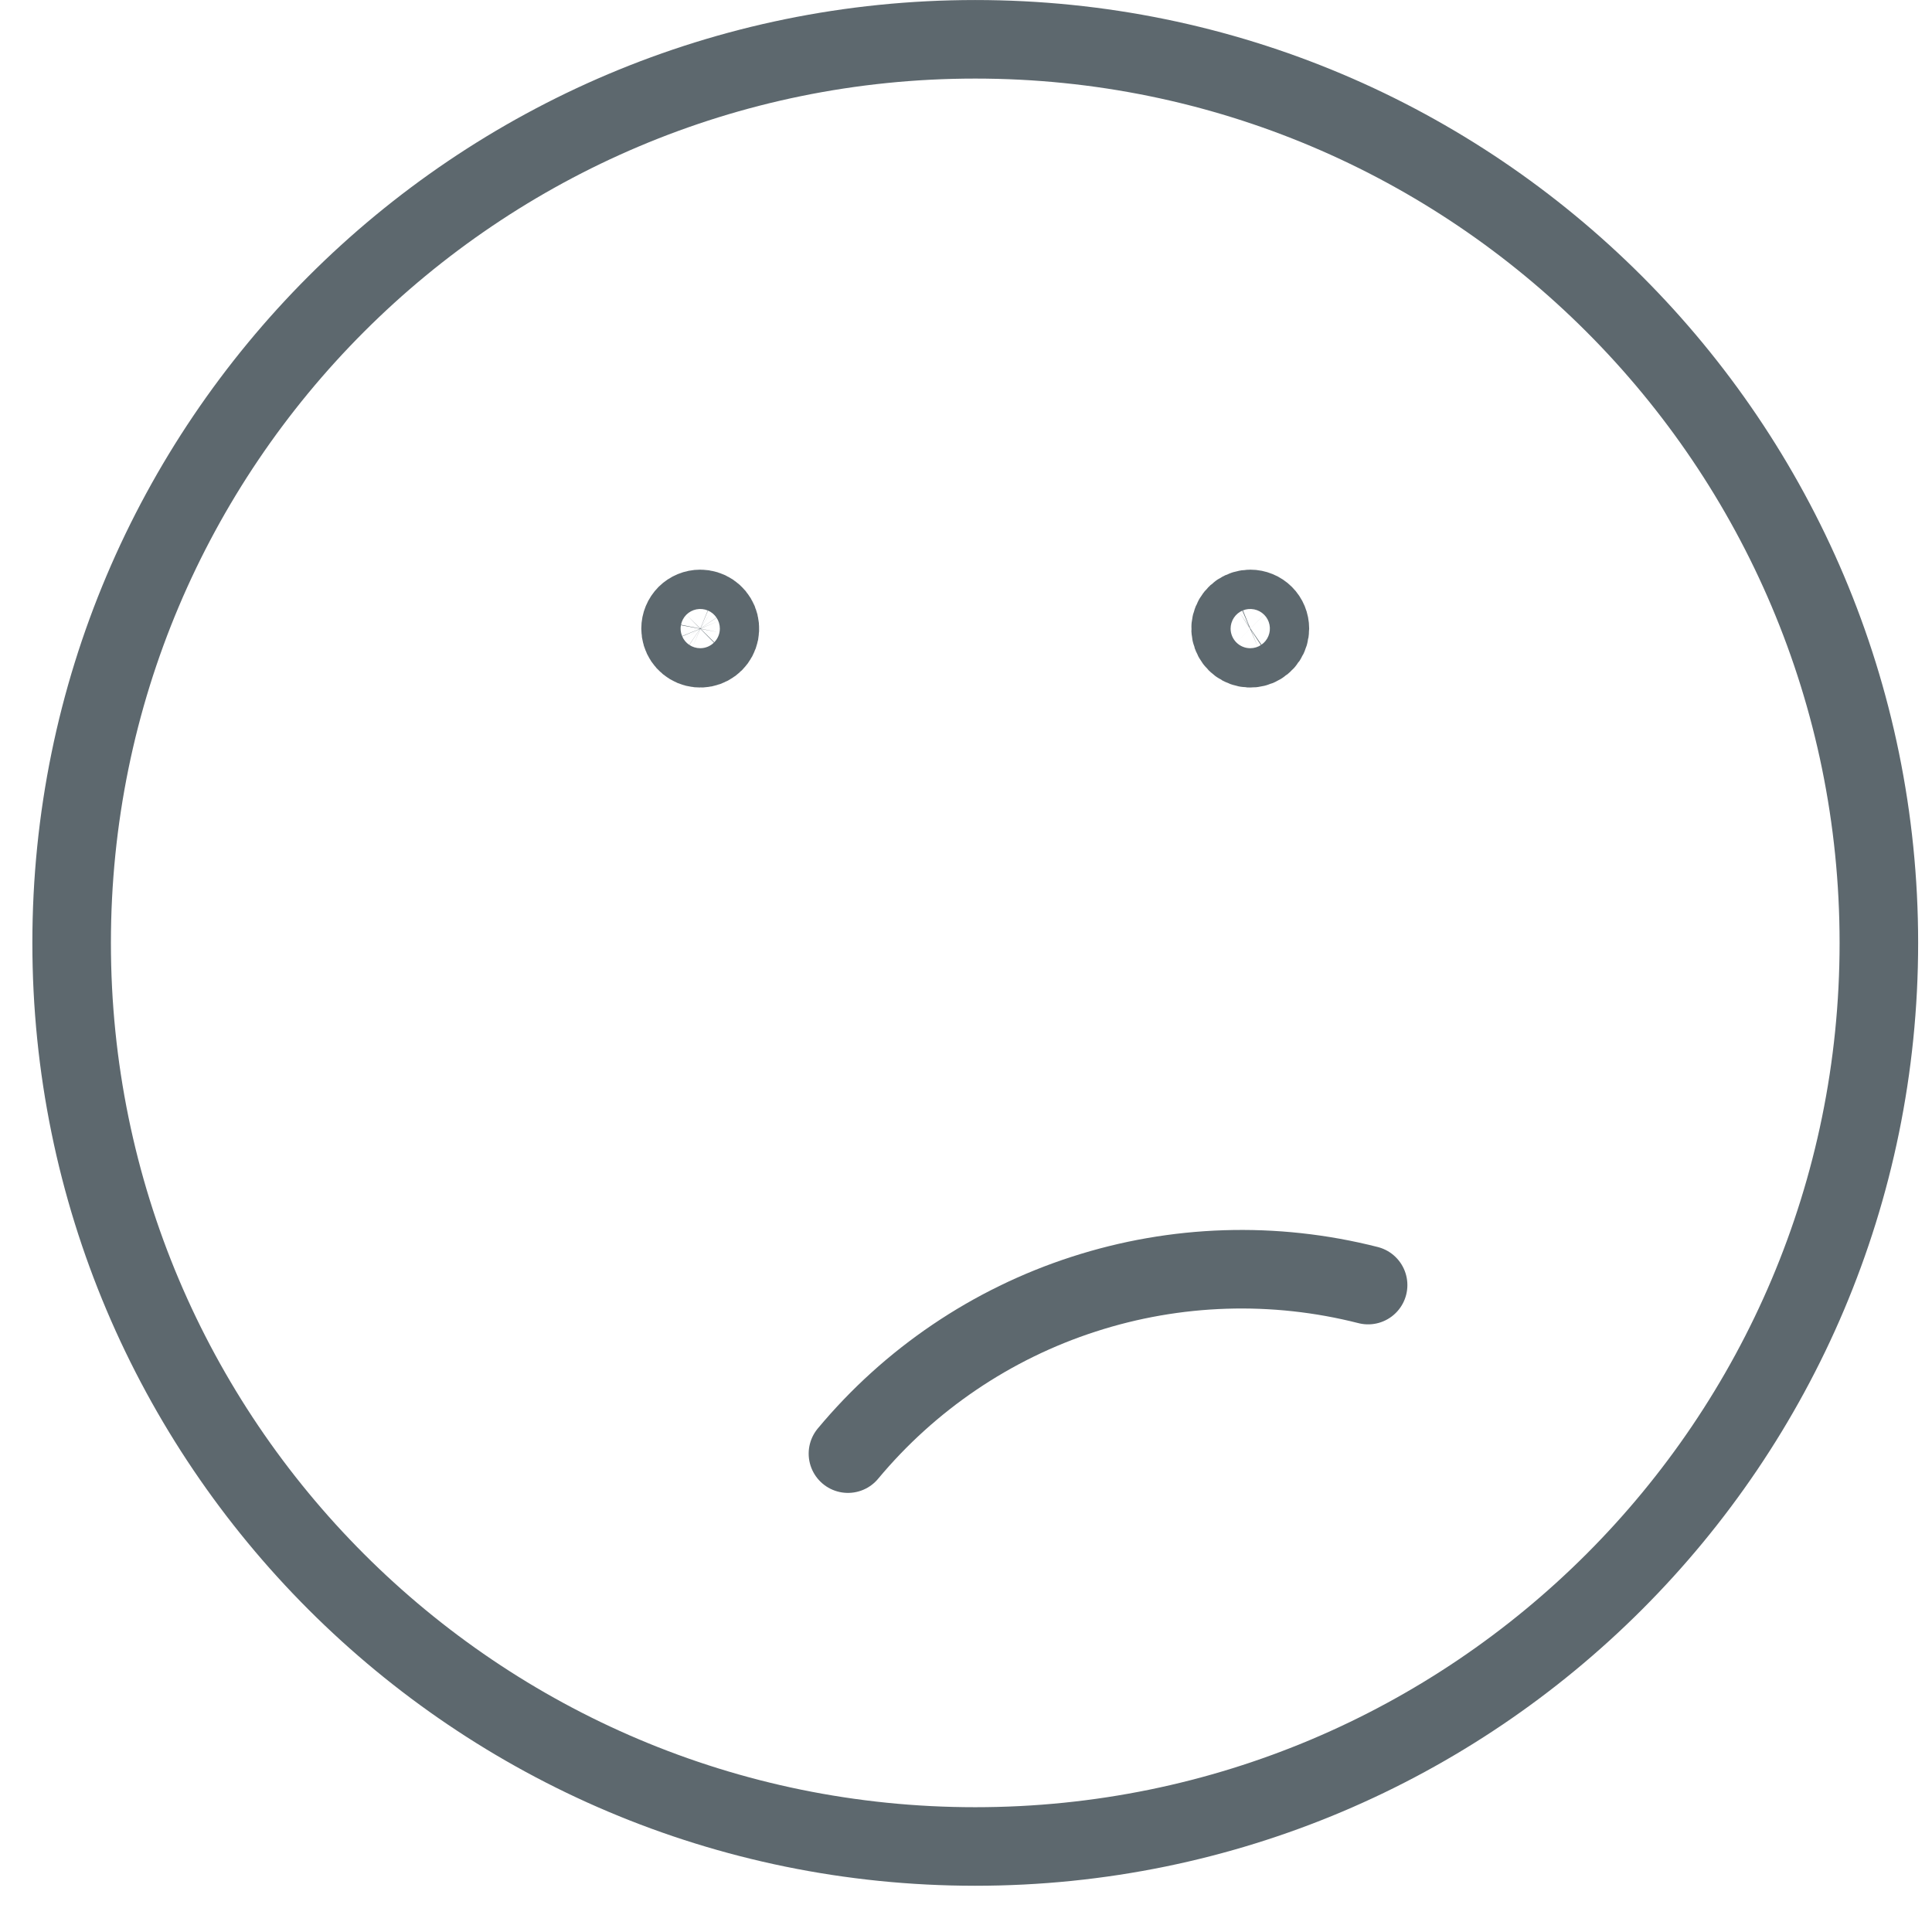 <svg width="38" height="38" viewBox="0 0 38 38" fill="none" xmlns="http://www.w3.org/2000/svg">
<g clip-path="url(#clip0)">
<path d="M13.773 11.977C13.849 11.977 13.924 12 13.987 12.042C14.051 12.085 14.1 12.145 14.13 12.216C14.159 12.286 14.166 12.364 14.152 12.439C14.137 12.514 14.1 12.583 14.046 12.637C13.992 12.691 13.923 12.728 13.848 12.743C13.773 12.758 13.695 12.75 13.625 12.721C13.554 12.691 13.494 12.642 13.451 12.578C13.409 12.515 13.386 12.44 13.386 12.364C13.386 12.261 13.427 12.163 13.499 12.09C13.572 12.018 13.67 11.977 13.773 11.977Z" stroke="#5D686E" stroke-width="1.545" stroke-linecap="round" stroke-linejoin="round"/>
<path d="M24.591 11.977C24.515 11.977 24.44 12 24.376 12.042C24.313 12.085 24.263 12.145 24.234 12.216C24.205 12.286 24.197 12.364 24.212 12.439C24.227 12.514 24.264 12.583 24.318 12.637C24.372 12.691 24.441 12.728 24.516 12.743C24.59 12.758 24.668 12.75 24.739 12.721C24.809 12.691 24.87 12.642 24.912 12.578C24.955 12.515 24.977 12.44 24.977 12.364C24.977 12.261 24.937 12.163 24.864 12.09C24.792 12.018 24.693 11.977 24.591 11.977Z" stroke="#5D686E" stroke-width="1.545" stroke-linecap="round" stroke-linejoin="round"/>
<path d="M16.678 28.591C17.896 27.129 19.503 26.041 21.314 25.455C23.125 24.868 25.064 24.806 26.909 25.276" stroke="#5D686E" stroke-width="1.545" stroke-linecap="round" stroke-linejoin="round"/>
<path d="M19.182 36.318C28.997 36.318 36.955 28.361 36.955 18.546C36.955 8.73 28.997 0.773 19.182 0.773C9.366 0.773 1.409 8.73 1.409 18.546C1.409 28.361 9.366 36.318 19.182 36.318Z" stroke="#5D686E" stroke-width="1.545" stroke-linecap="round" stroke-linejoin="round"/>
</g>
<defs>
<clipPath id="clip0">
<rect width="37.091" height="37.091" fill="white" transform="translate(0.636)"/>
</clipPath>
</defs>
</svg>
